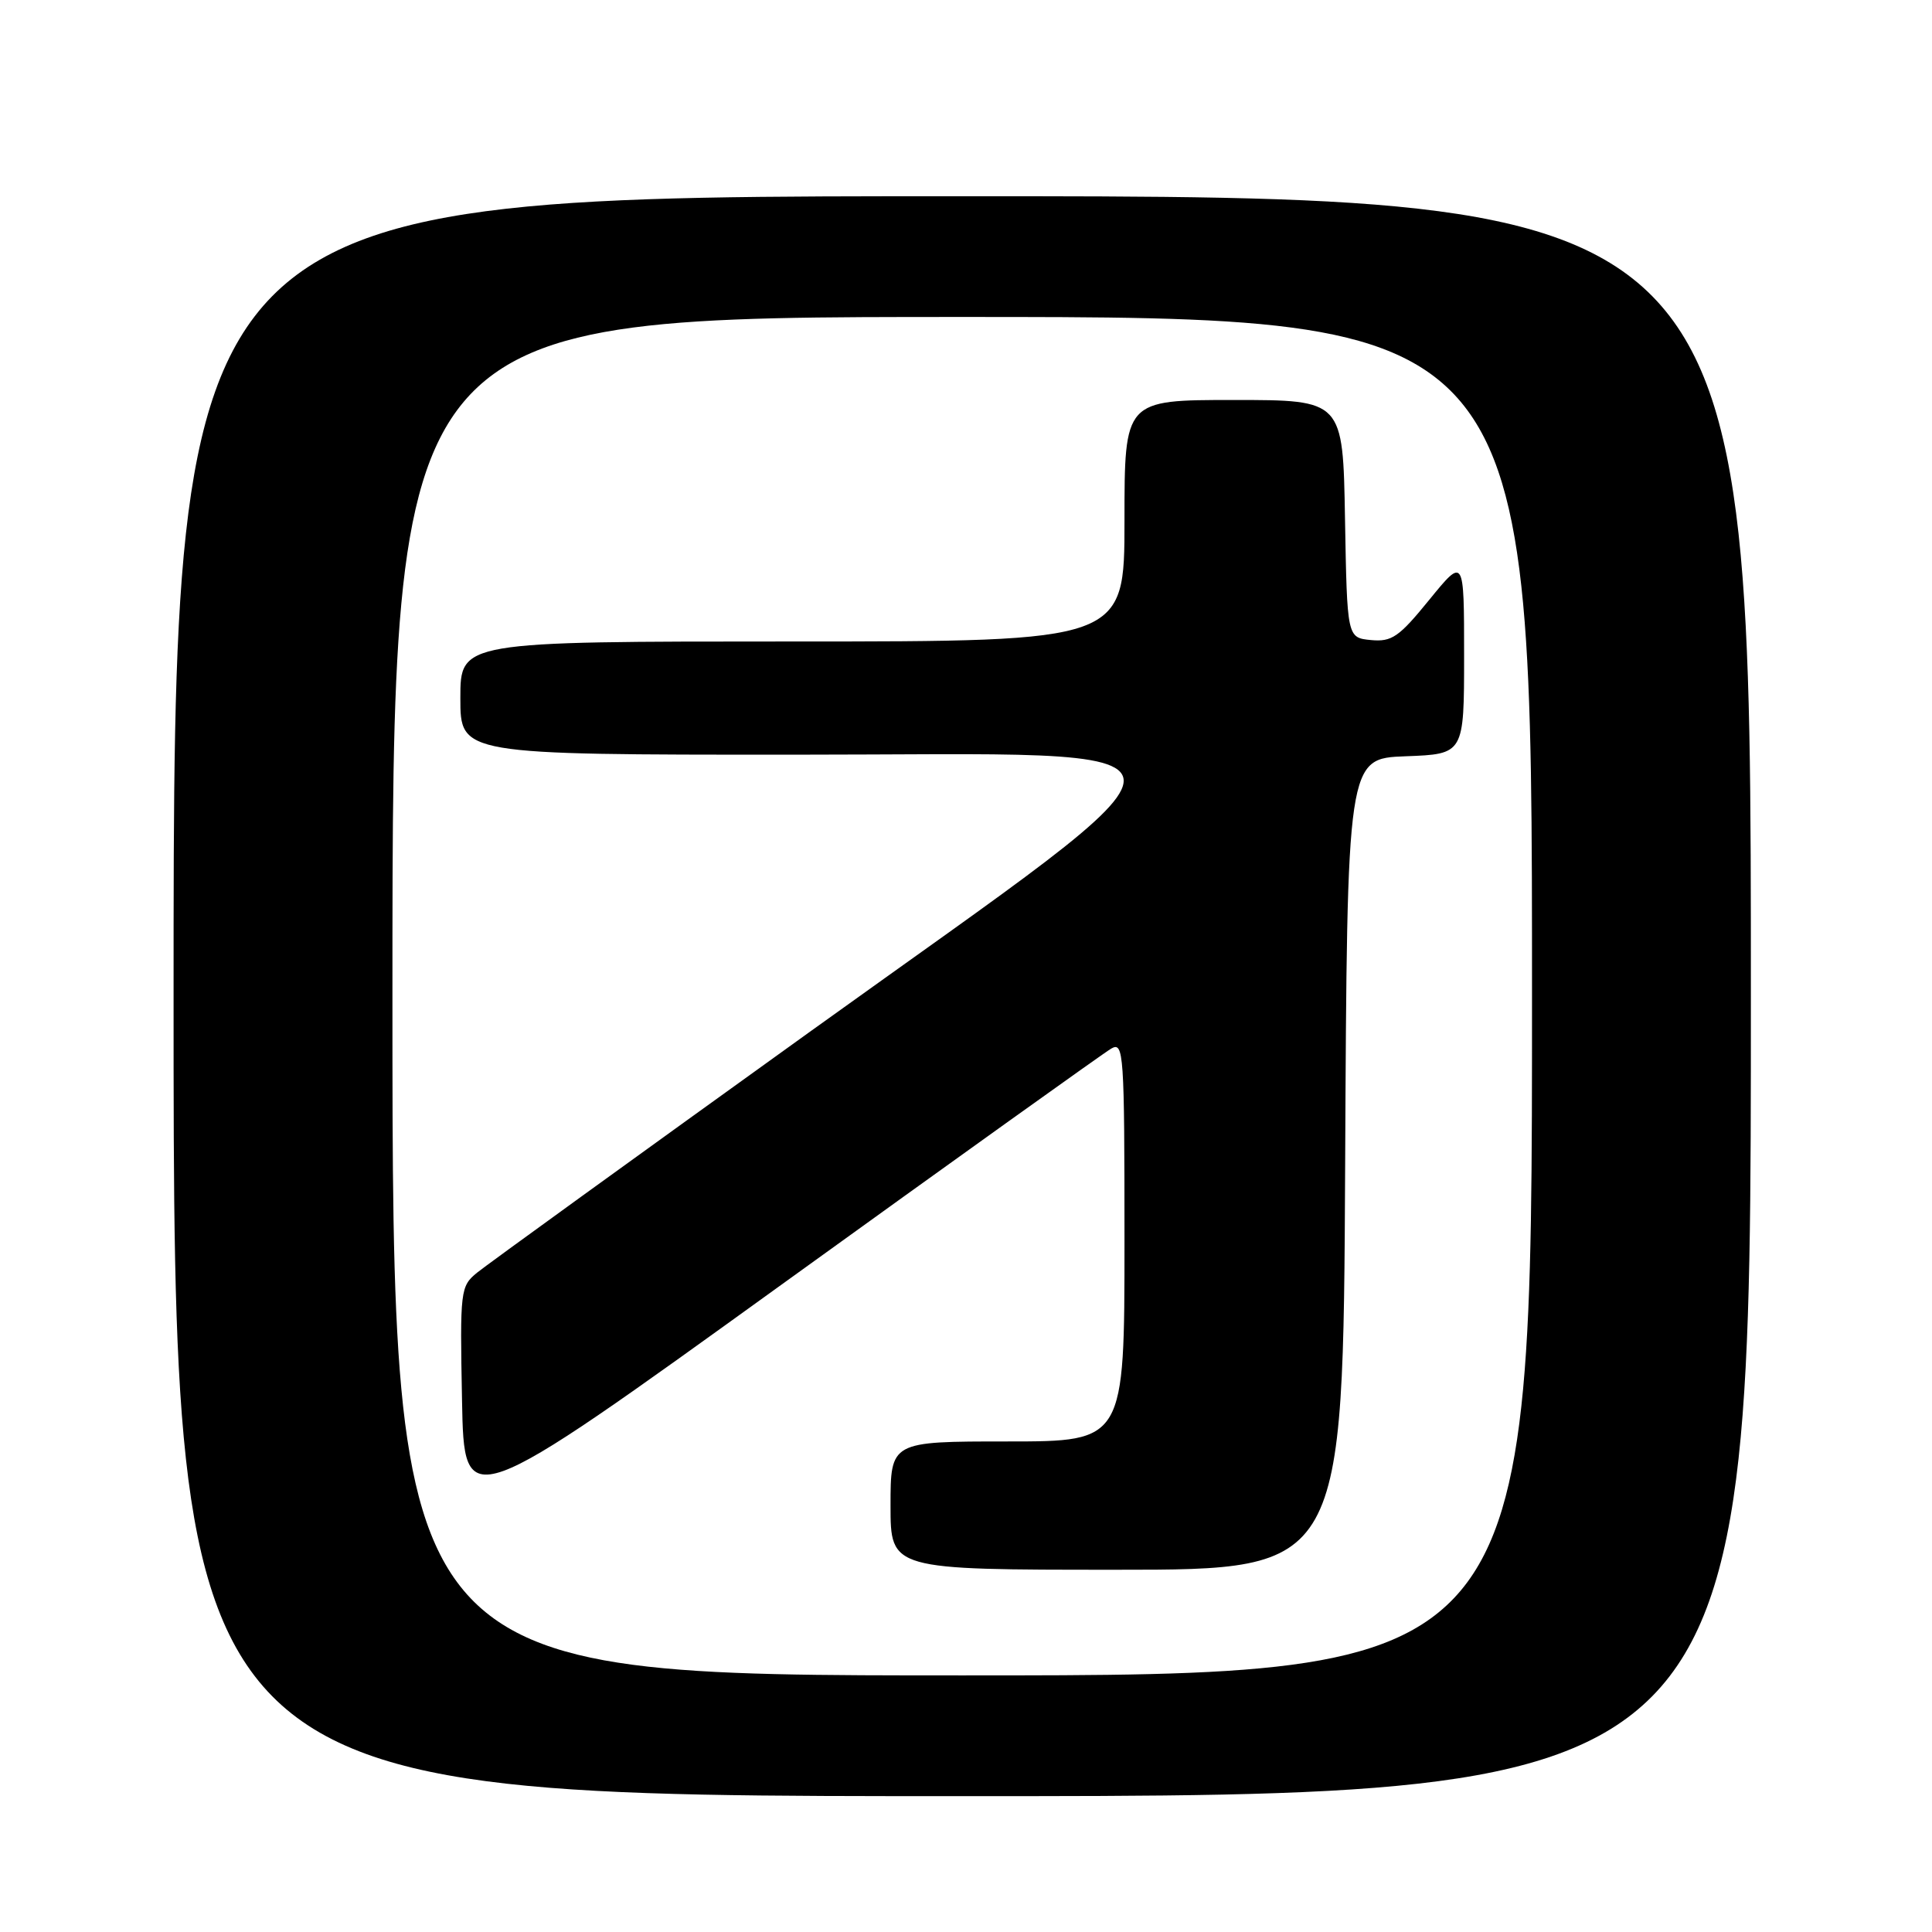 <?xml version="1.0" encoding="UTF-8" standalone="no"?>
<!DOCTYPE svg PUBLIC "-//W3C//DTD SVG 1.1//EN" "http://www.w3.org/Graphics/SVG/1.1/DTD/svg11.dtd" >
<svg xmlns="http://www.w3.org/2000/svg" xmlns:xlink="http://www.w3.org/1999/xlink" version="1.1" viewBox="0 0 256 256">
 <g >
 <path fill="currentColor"
d=" M 232.00 132.00 C 232.00 26.00 232.00 26.00 127.50 26.00 C 23.00 26.00 23.00 26.00 23.00 132.00 C 23.00 238.00 23.00 238.00 127.50 238.00 C 232.00 238.00 232.00 238.00 232.00 132.00 Z  M 52.00 132.00 C 52.00 42.00 52.00 42.00 127.50 42.00 C 203.00 42.00 203.00 42.00 203.00 132.00 C 203.00 222.00 203.00 222.00 127.50 222.00 C 52.00 222.00 52.00 222.00 52.00 132.00 Z  M 178.24 154.25 C 178.50 100.50 178.50 100.50 186.25 100.21 C 194.00 99.92 194.00 99.92 194.00 86.87 C 194.00 73.82 194.00 73.82 189.40 79.46 C 185.36 84.43 184.42 85.07 181.65 84.81 C 178.50 84.50 178.50 84.50 178.22 68.75 C 177.95 53.00 177.95 53.00 163.47 53.00 C 149.00 53.00 149.00 53.00 149.00 69.00 C 149.00 85.00 149.00 85.00 105.00 85.00 C 61.00 85.00 61.00 85.00 61.00 92.50 C 61.00 100.00 61.00 100.00 105.00 100.00 C 163.25 100.00 163.04 96.67 107.25 136.76 C 84.29 153.27 64.47 167.61 63.22 168.63 C 61.00 170.45 60.94 170.92 61.22 185.53 C 61.50 200.57 61.50 200.57 103.50 170.26 C 126.60 153.59 146.29 139.49 147.25 138.94 C 148.90 137.99 149.00 139.48 149.00 164.46 C 149.00 191.00 149.00 191.00 133.50 191.00 C 118.00 191.00 118.00 191.00 118.00 199.50 C 118.00 208.00 118.00 208.00 147.99 208.00 C 177.98 208.00 177.98 208.00 178.24 154.25 Z "/>
</g>
</svg>